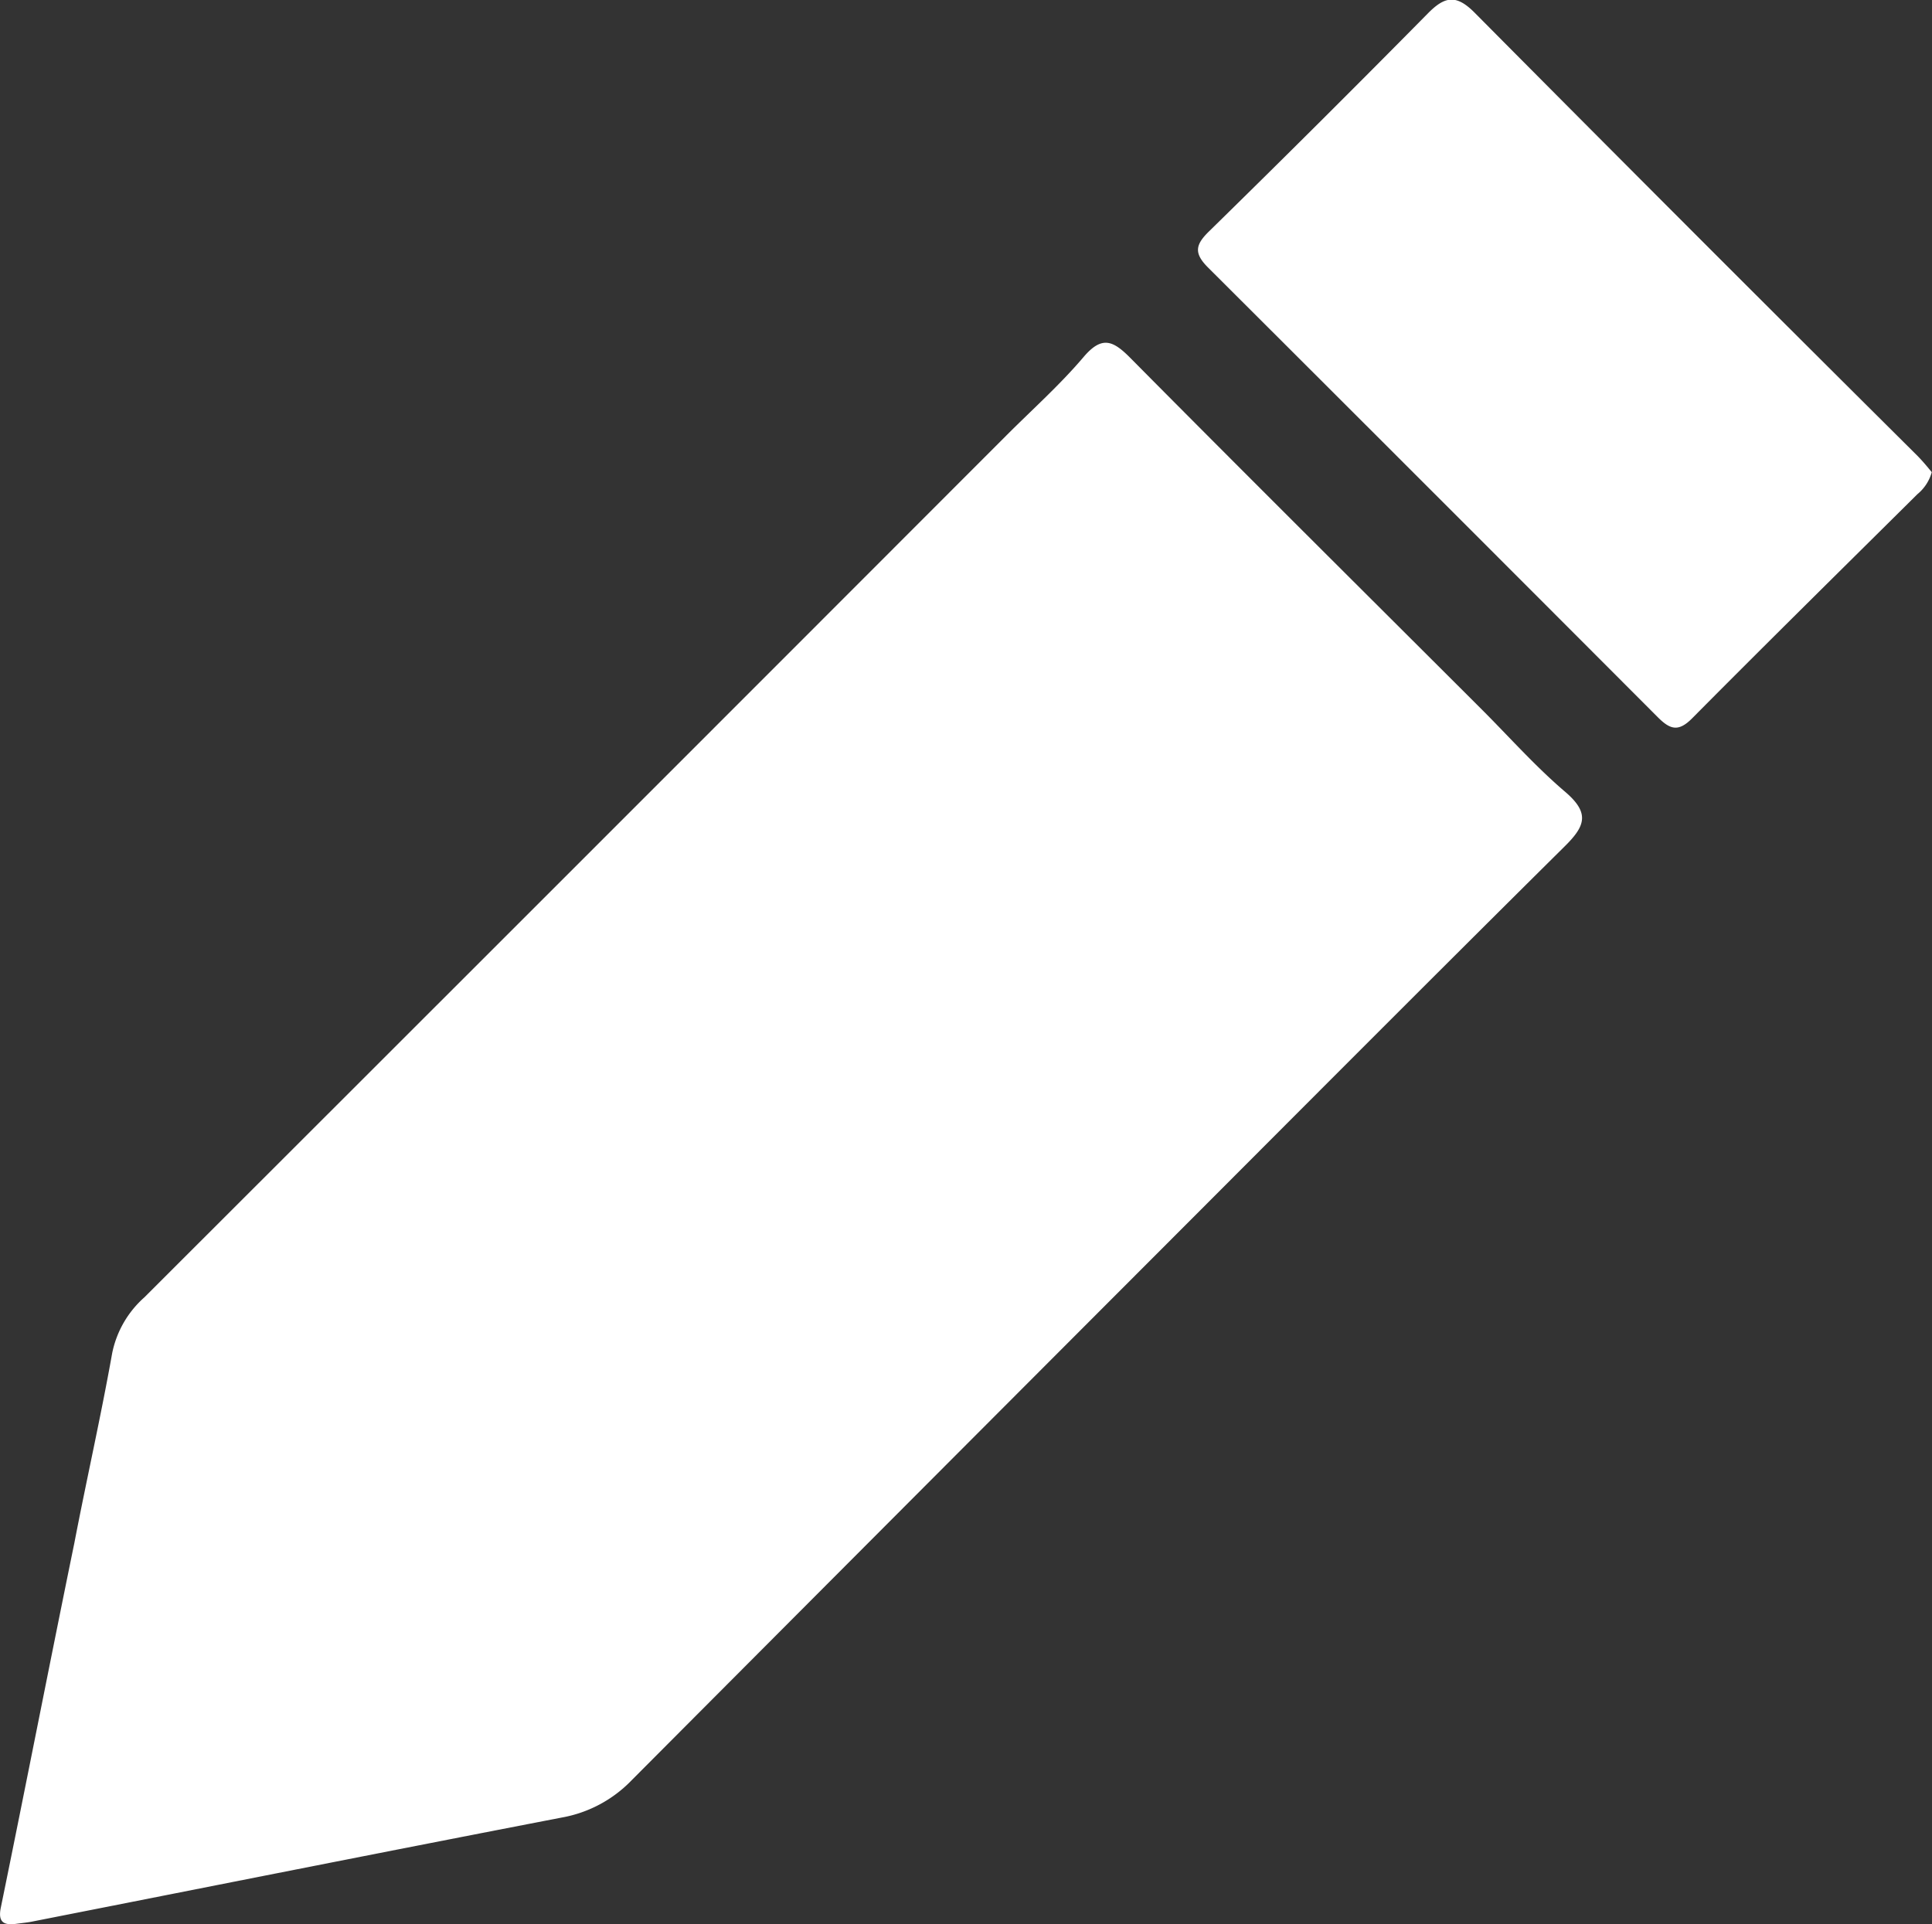 <svg xmlns="http://www.w3.org/2000/svg" viewBox="0 0 159.02 158.4"><rect x="0" y="0" width="159.02" height="158.4" fill="#333333" stroke="none"/><defs><style>.cls-1{fill:#fff;}</style></defs><g id="Capa_2" data-name="Capa 2"><g id="Capa_1-2" data-name="Capa 1"><g id="lmS0h2.tif"><path class="cls-1" d="M1.33,158.37c-1,.13-1.52-.11-1.26-1.35,2.05-10,4-20,6.05-30,1-5.2,2.18-10.39,3.11-15.61a8.35,8.35,0,0,1,2.65-4.61q35.53-35.49,71-71c2.11-2.11,4.36-4.12,6.29-6.39,1.53-1.81,2.45-1.38,3.89.08,9.59,9.68,19.26,19.28,28.9,28.91,2.29,2.29,4.45,4.73,6.91,6.82,2,1.73,1.6,2.79-.08,4.45C117.36,81,106,92.42,94.6,103.83Q73.3,125.16,52,146.54a10.55,10.55,0,0,1-5.76,3.08c-14.5,2.8-29,5.69-43.47,8.54C2.32,158.26,1.83,158.3,1.33,158.37Z"/><path class="cls-1" d="M159,38.87a3.59,3.59,0,0,1-1.18,1.81c-6.19,6.14-12.4,12.26-18.54,18.45-1.14,1.15-1.82.92-2.83-.09q-18.47-18.51-37-37c-1.21-1.2-1.06-1.9.07-3q9.08-8.89,18-17.93c1.36-1.38,2.3-1.62,3.83-.09q18.17,18.31,36.46,36.49C158.29,38,158.69,38.49,159,38.87Z"/></g></g></g></svg>